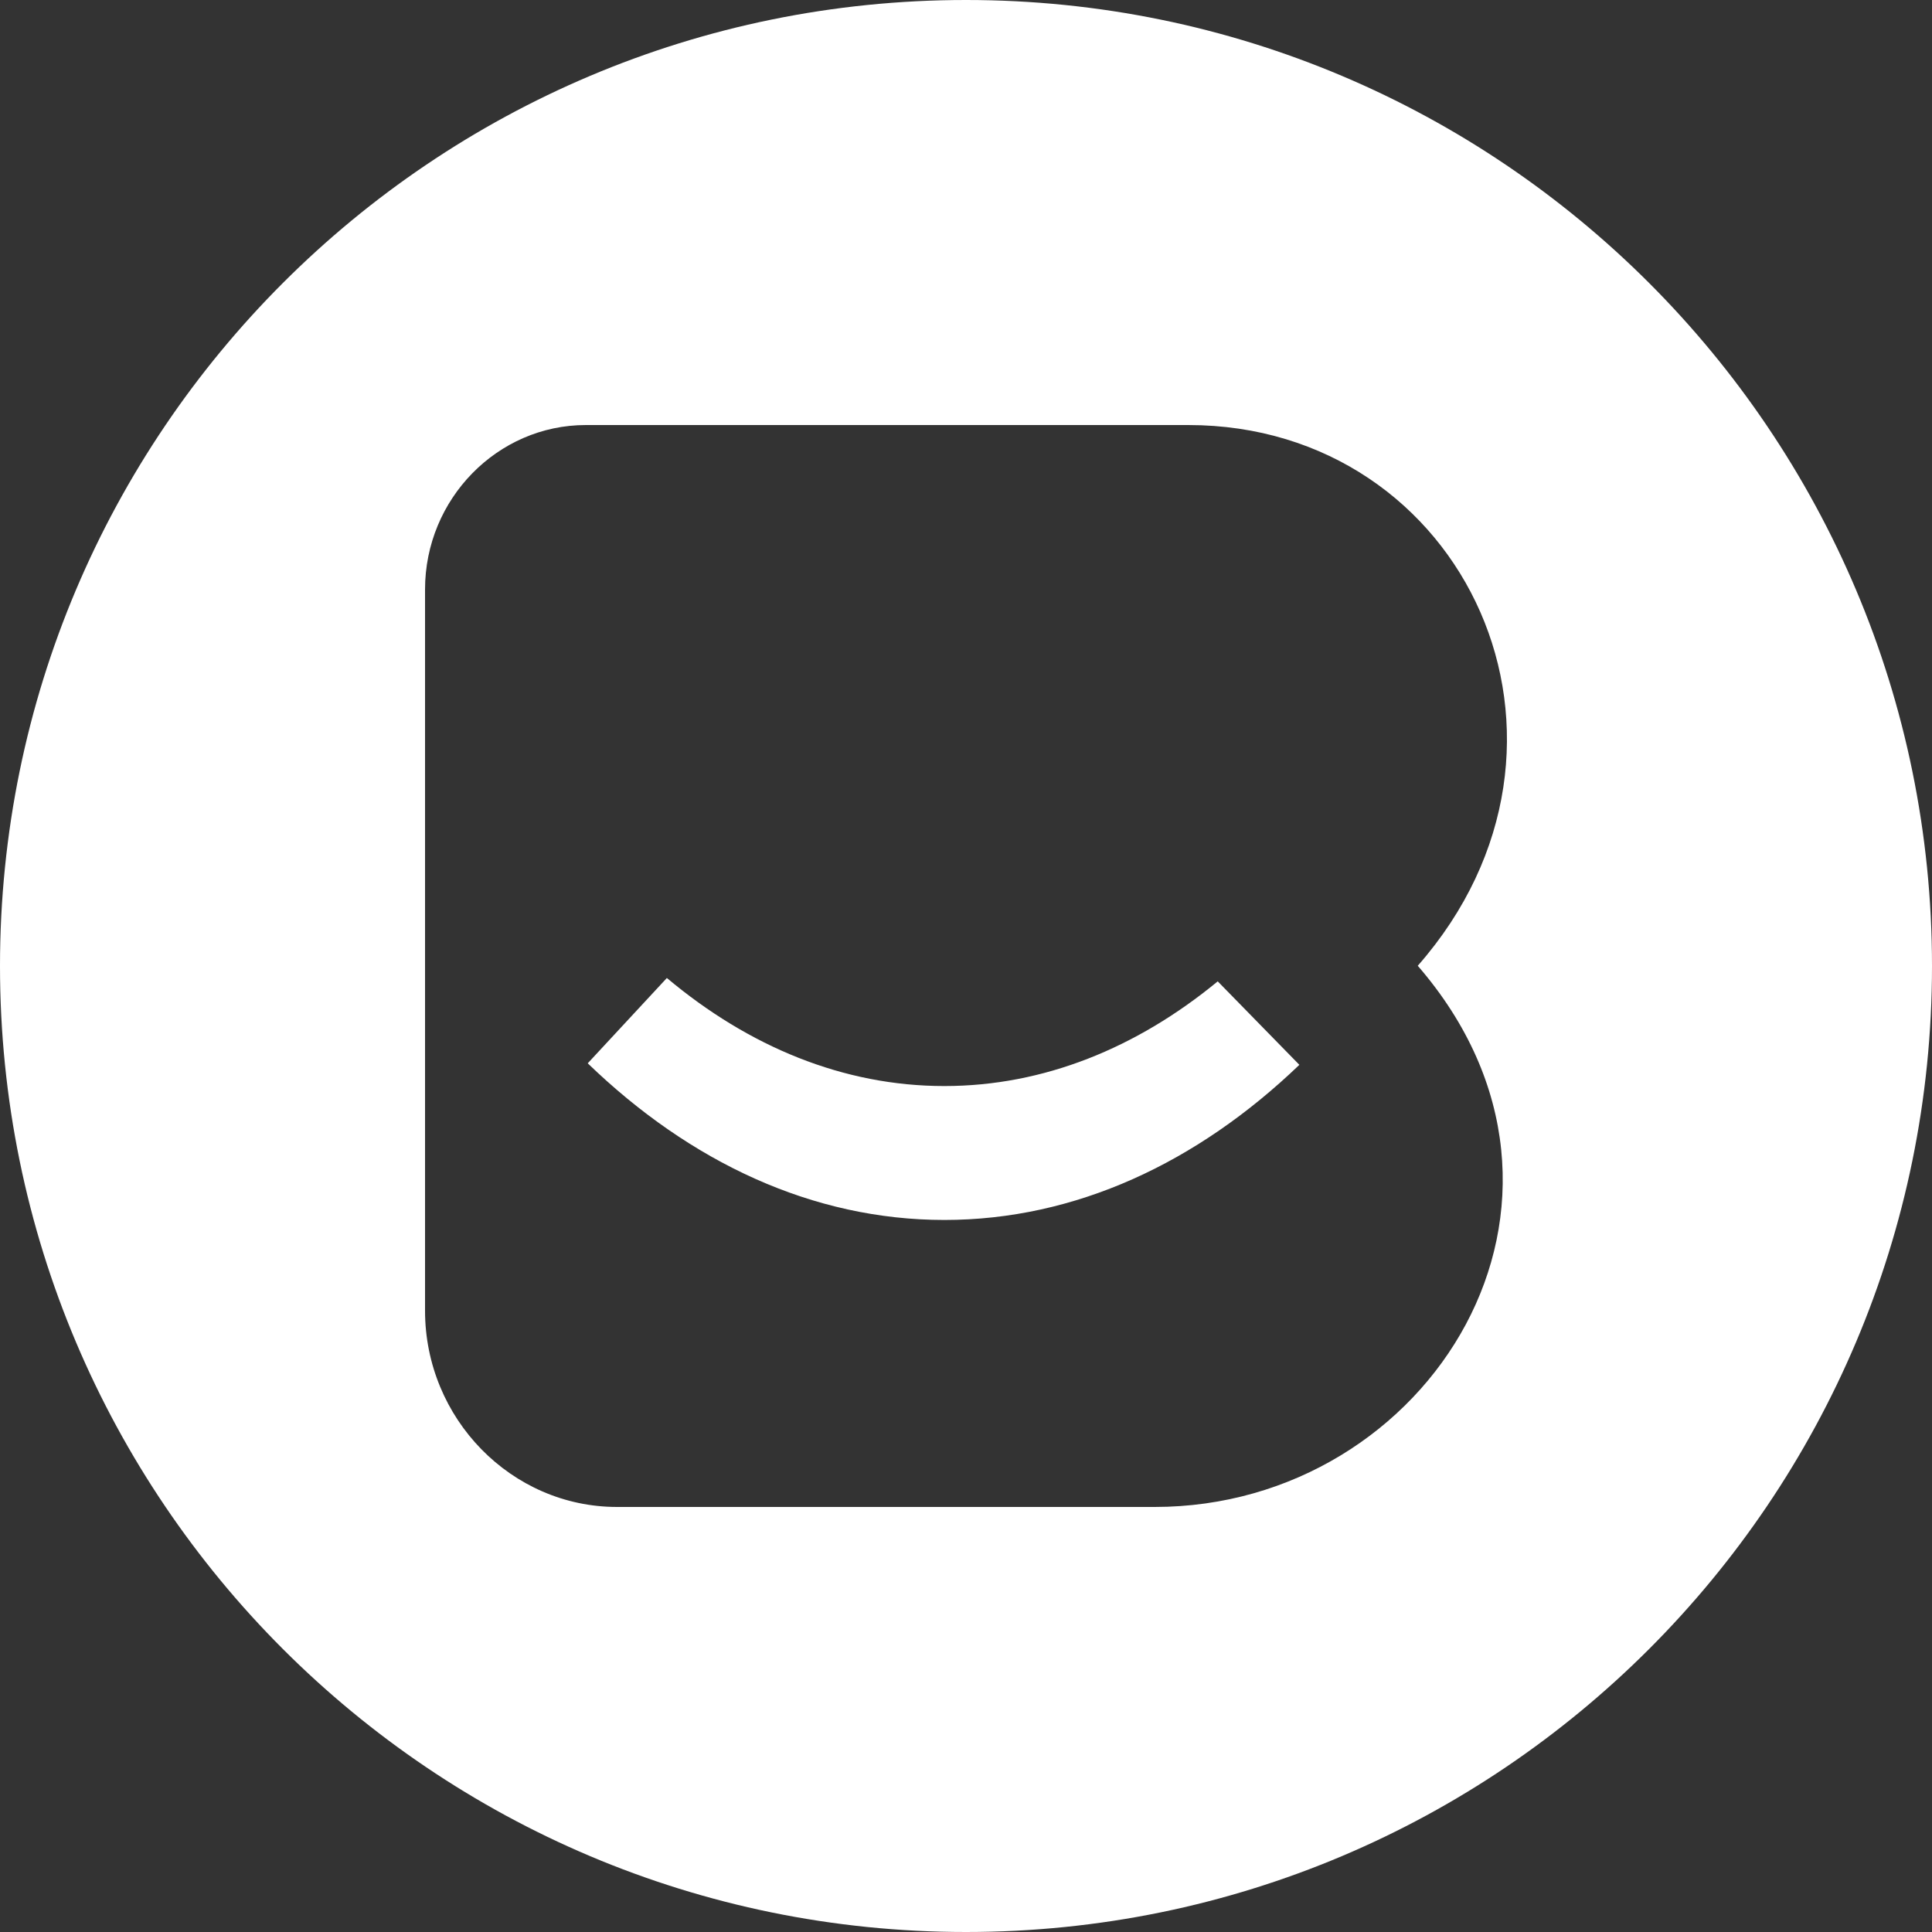 <svg width="58" height="58" viewBox="0 0 58 58" fill="none" xmlns="http://www.w3.org/2000/svg">
<rect x="0" y="0" width="58" height="58" fill="#333333" stroke="none"/>
<path fill-rule="evenodd" clip-rule="evenodd" d="M29 58C45.016 58 58 45.016 58 29C58 12.984 45.016 0 29 0C12.984 0 0 12.984 0 29C0 45.016 12.984 58 29 58ZM18.524 45.24H34.664C42.942 45.24 48.663 36.041 42.562 28.993C48.423 22.317 44.005 12.76 35.673 12.76H17.588C14.932 12.76 12.76 14.981 12.76 17.695V39.348C12.76 42.589 15.354 45.24 18.524 45.24V45.24ZM39.008 31.967C35.938 34.913 32.279 36.624 28.35 36.624C24.4 36.624 20.724 34.895 17.644 31.921L20.02 29.36C22.48 31.424 25.322 32.604 28.35 32.604C31.328 32.604 34.126 31.463 36.557 29.461L39.008 31.967H39.008Z" fill="white"/>
</svg>
